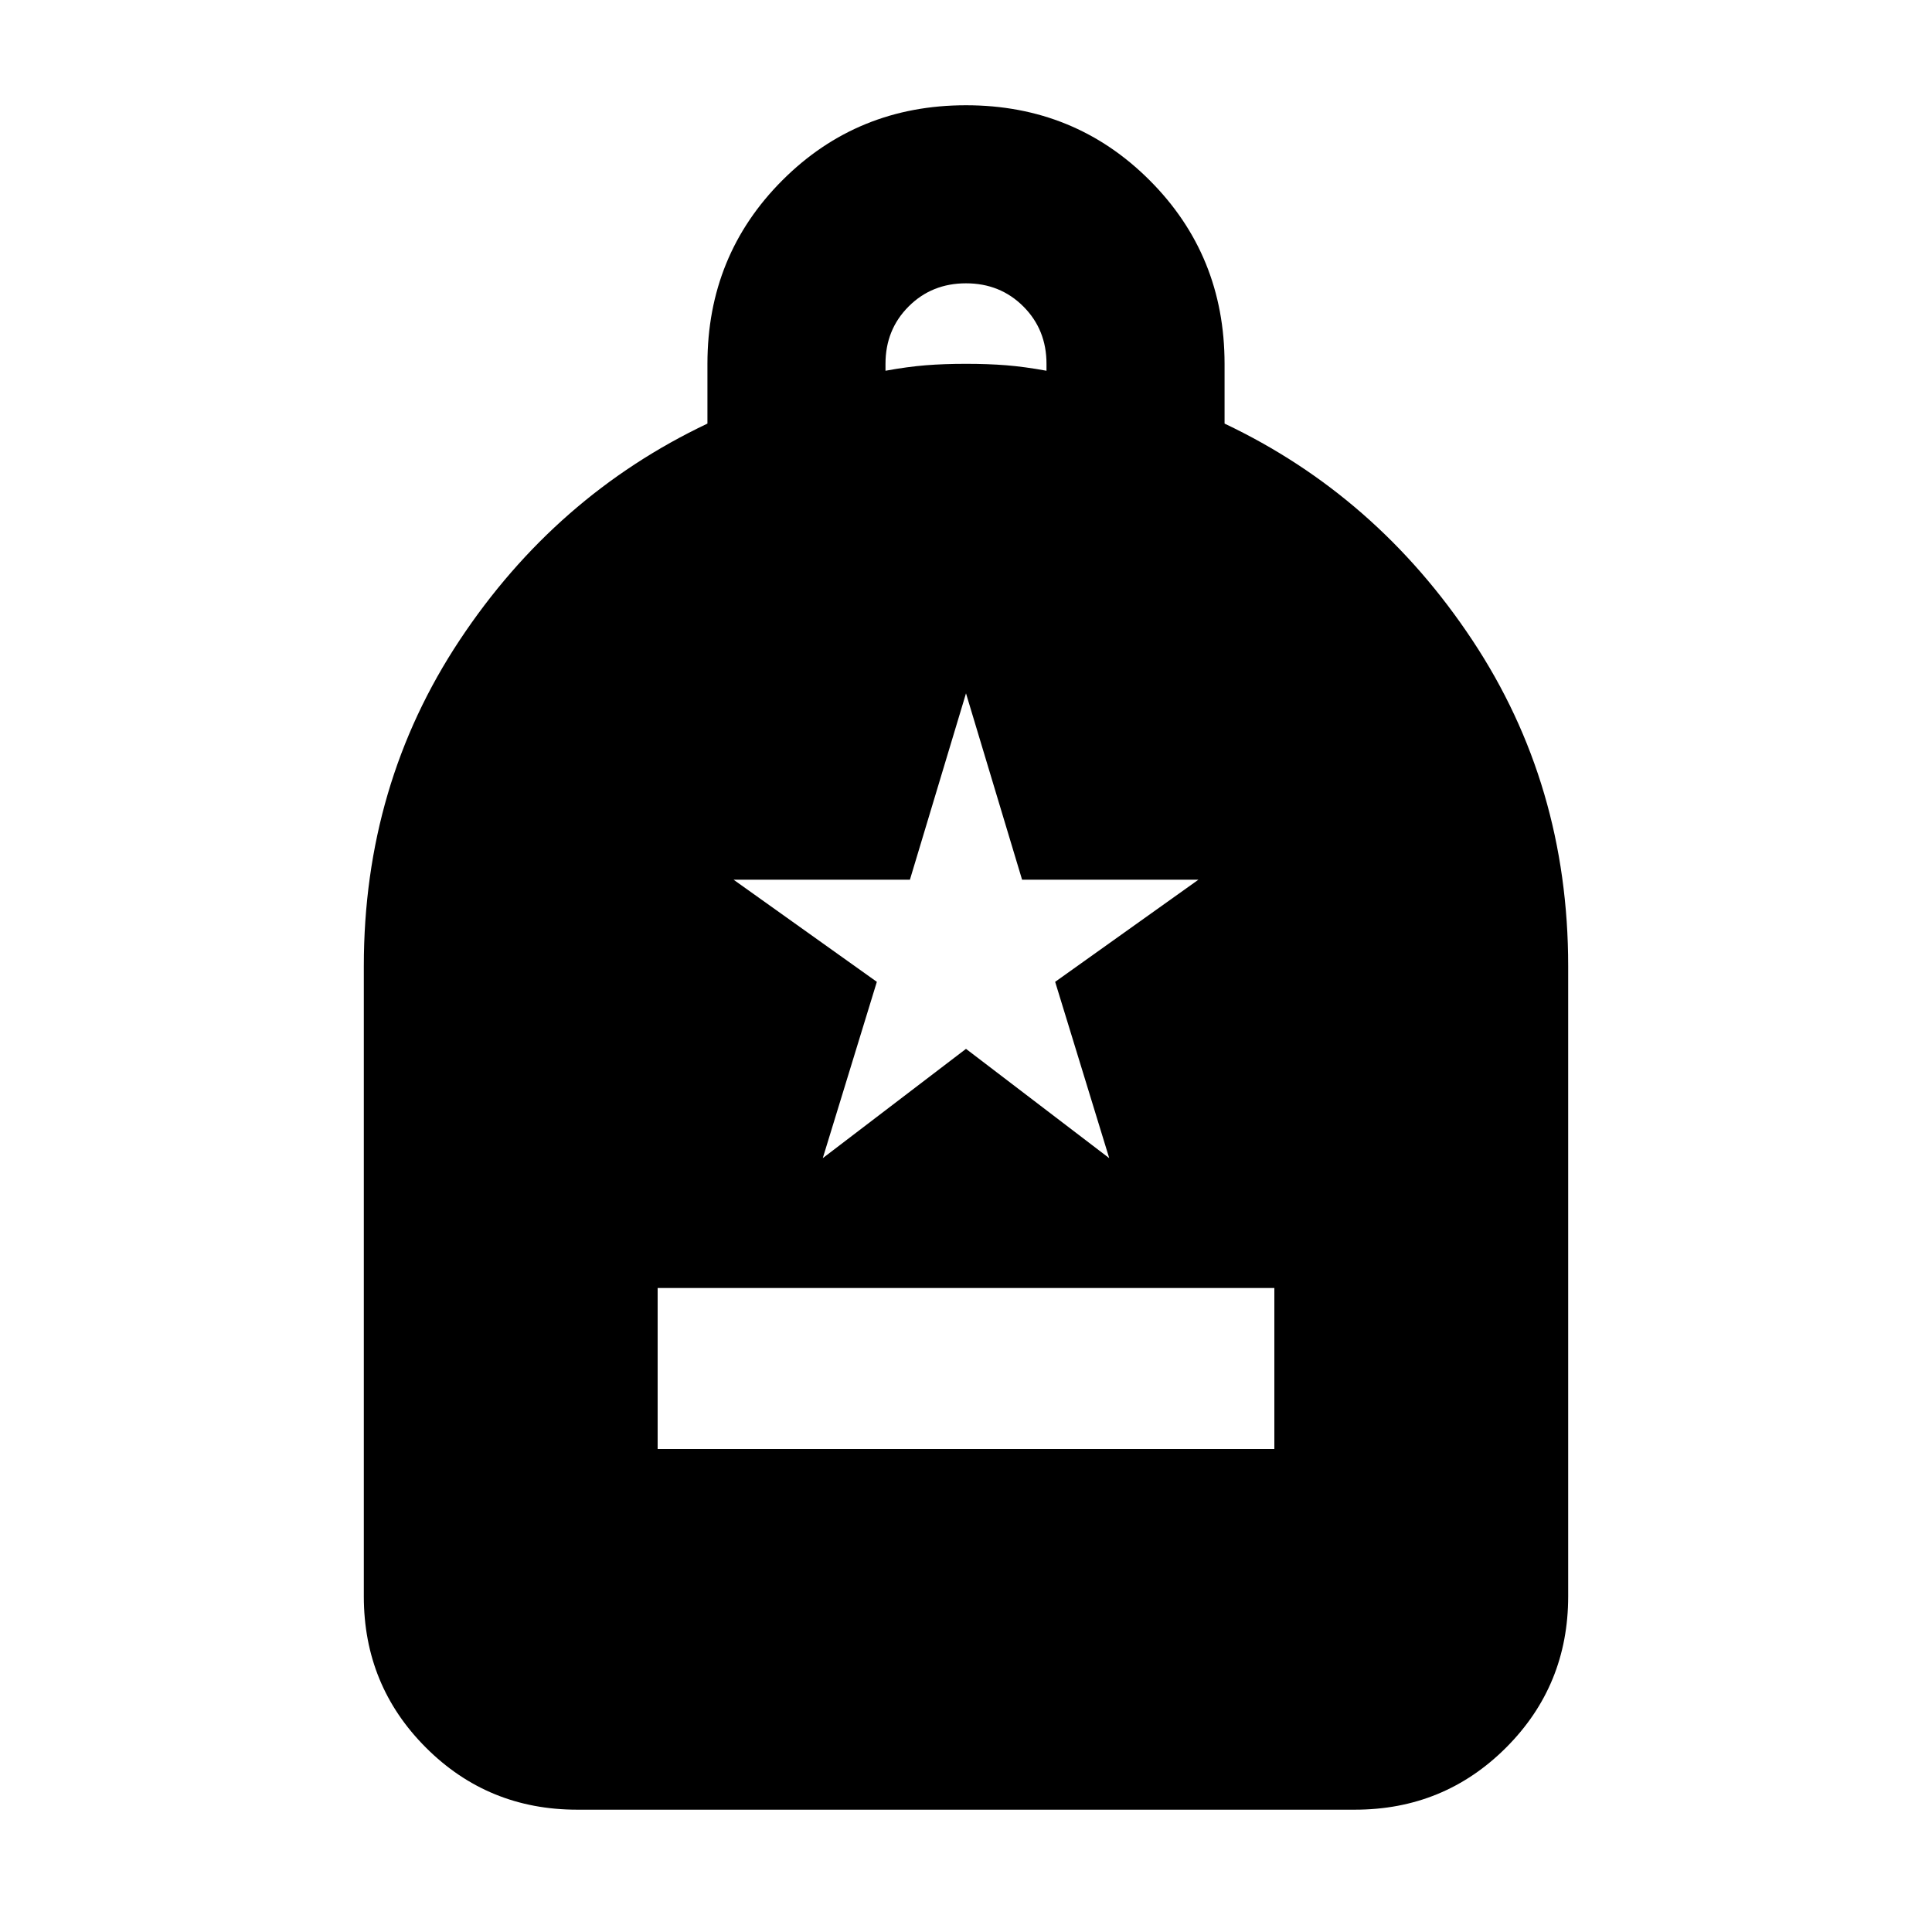 <svg xmlns="http://www.w3.org/2000/svg" height="24" viewBox="0 -960 960 960" width="24"><path d="M326.78-240h306.44v-80H326.78v80Zm-40 179.22q-44.3 0-75.15-30.85-30.85-30.85-30.85-75.15V-480q0-90.09 47.61-161.89Q276-713.7 351.52-749.52v-29.7q0-53.96 37.26-91.22T480-907.7q53.96 0 91.22 37.26t37.26 91.22v29.7Q684-713.7 731.61-641.89q47.61 71.8 47.61 161.89v313.22q0 44.3-30.85 75.15-30.85 30.85-75.15 30.85H286.78Zm153.22-715q11-2 20-2.72 9-.72 20-.72t20 .72q9 .72 20 2.72v-3.44q0-17-11.5-28.5t-28.5-11.5q-17 0-28.5 11.5t-11.5 28.5v3.44Zm-31.17 391.26L480-438.83l71.17 54.31-26.87-87.61 71.18-50.74h-87.61L480-615.48l-27.87 92.61h-87.61l71.18 50.74-26.87 87.61Z"/></svg>